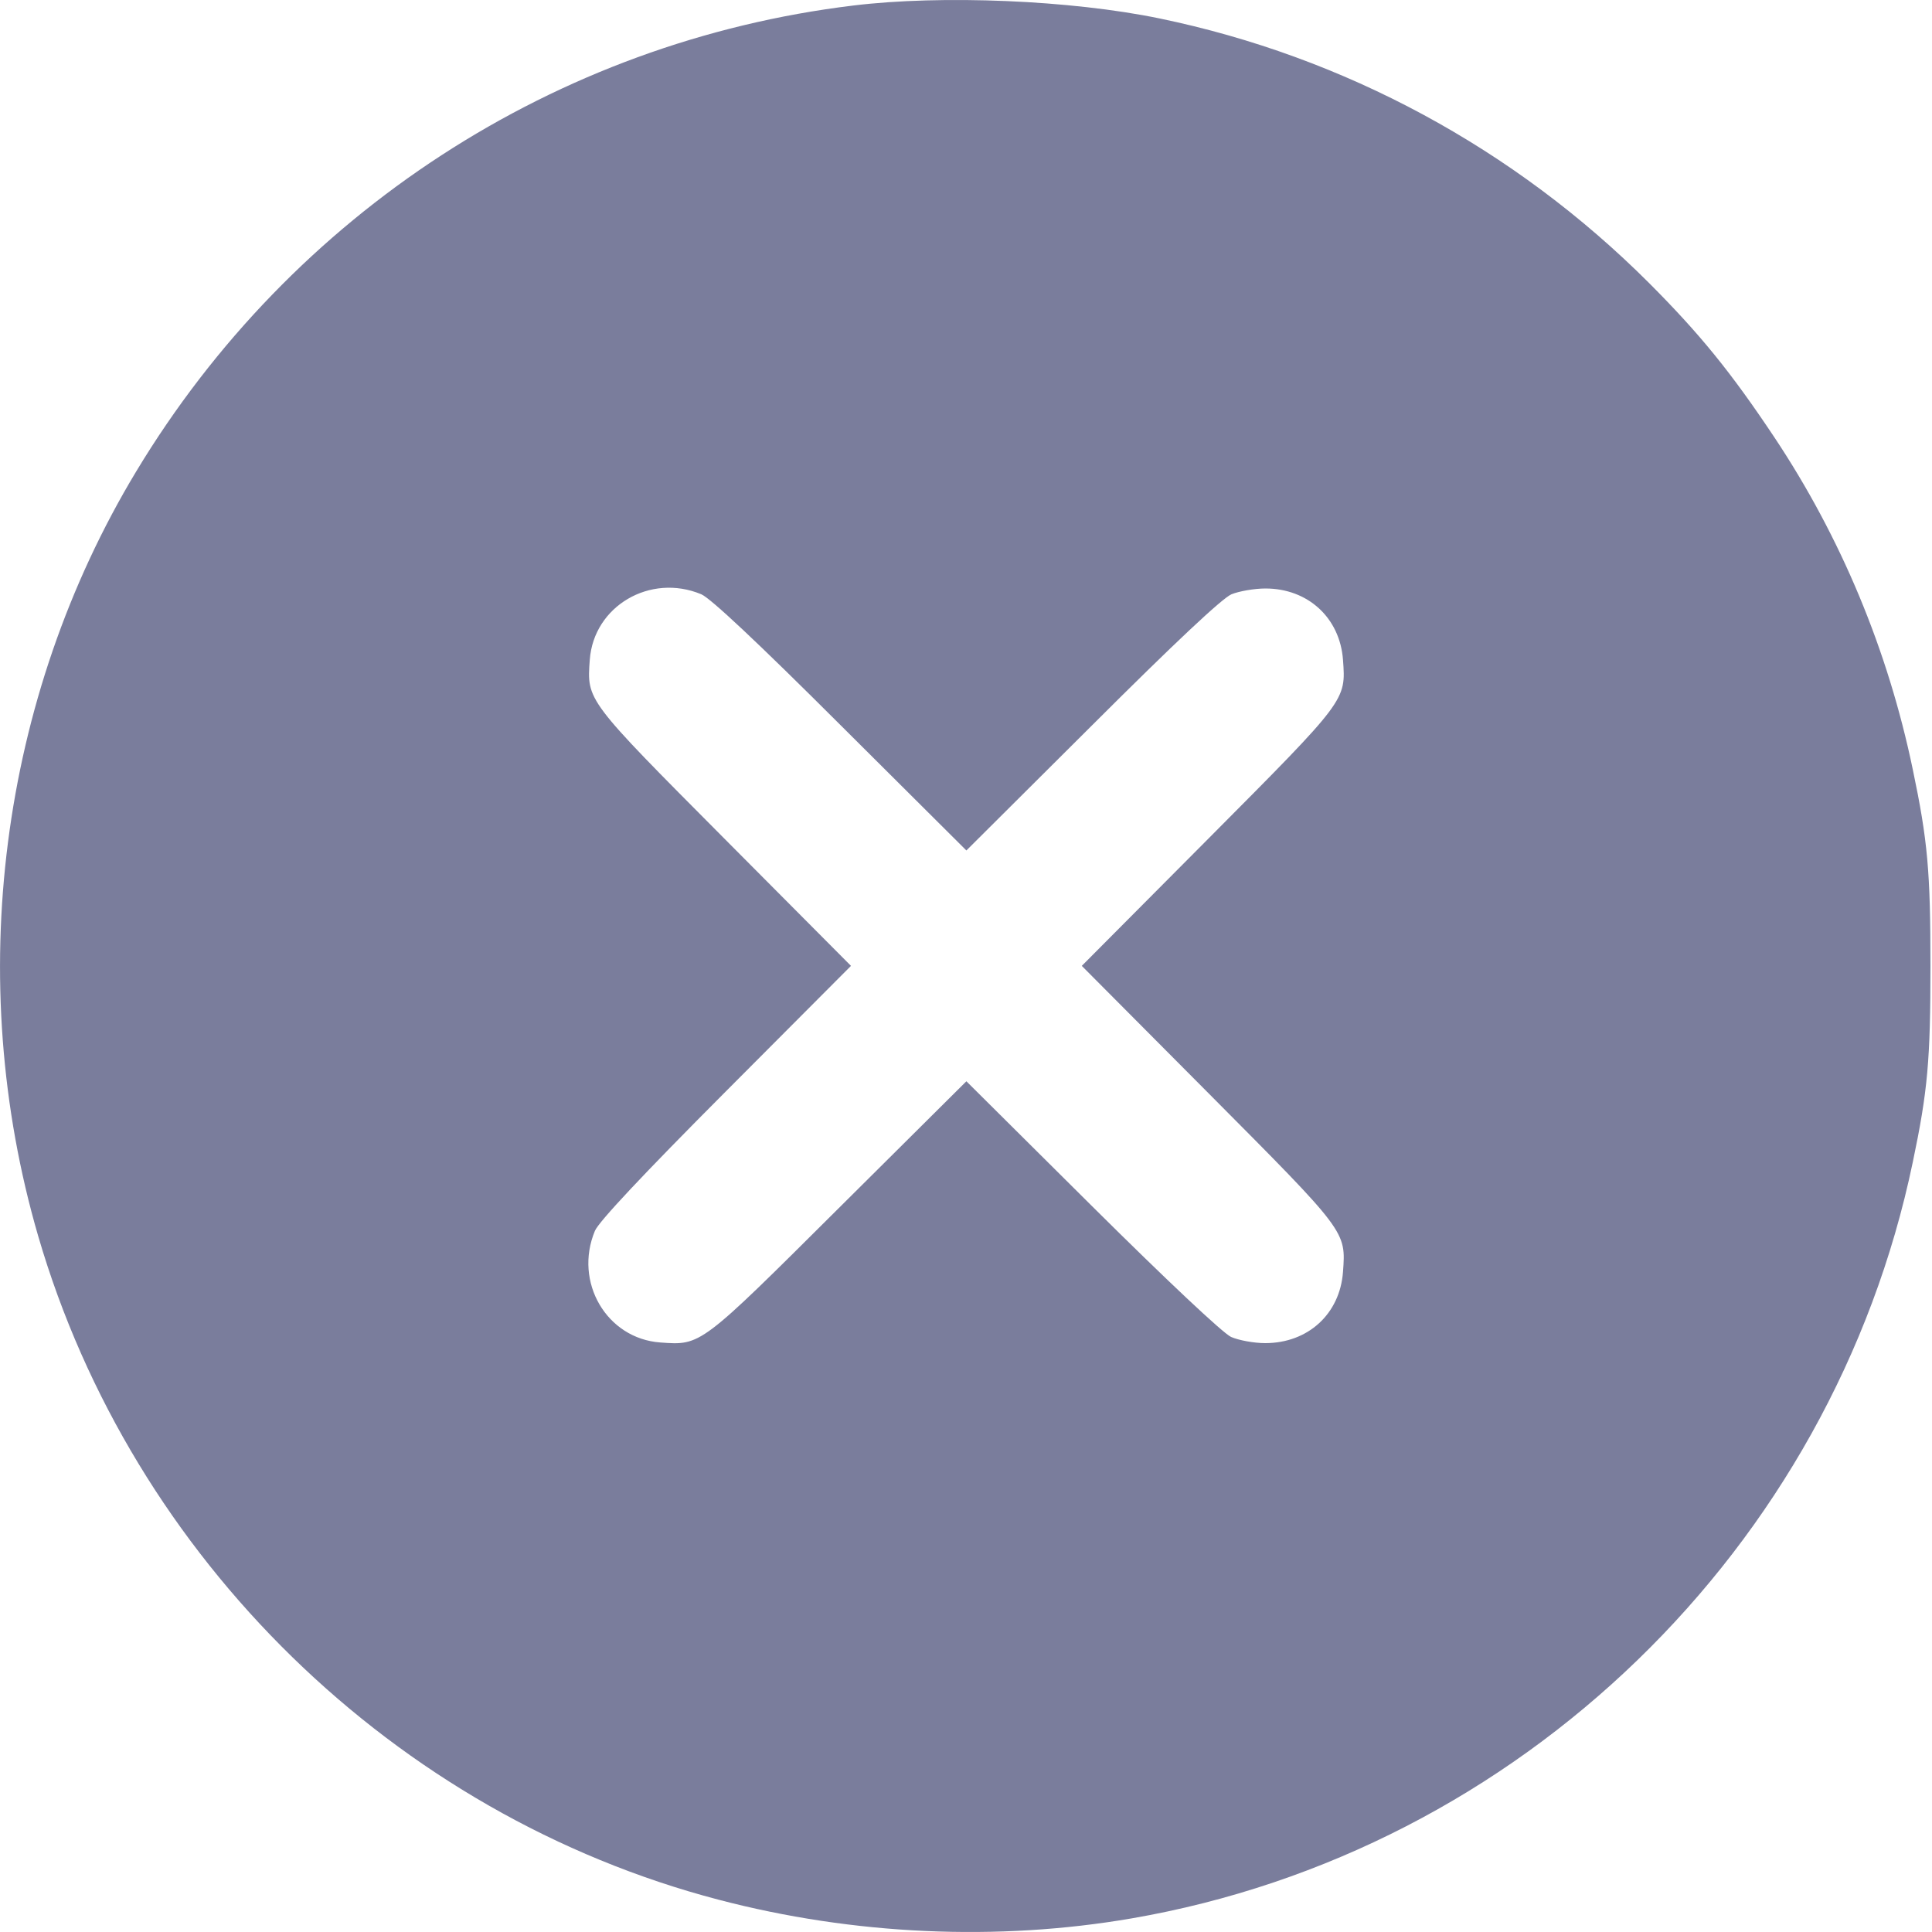 <svg width="15" height="15" viewBox="0 0 15 15" fill="none" xmlns="http://www.w3.org/2000/svg">
<path fill-rule="evenodd" clip-rule="evenodd" d="M6.624 0.043C4.316 0.323 2.266 1.655 1.057 3.661C-0.003 5.419 -0.283 7.605 0.296 9.595C1.026 12.101 3.066 14.091 5.578 14.749C6.625 15.024 7.745 15.074 8.788 14.894C11.798 14.374 14.226 12.023 14.851 9.022C14.967 8.469 14.988 8.23 14.988 7.499C14.988 6.768 14.967 6.528 14.851 5.975C14.658 5.046 14.292 4.17 13.776 3.395C13.438 2.888 13.198 2.593 12.804 2.198C11.759 1.153 10.438 0.44 9.002 0.143C8.315 0.001 7.312 -0.041 6.624 0.043ZM5.445 4.614C5.517 4.645 5.882 4.987 6.528 5.632L7.503 6.603L8.478 5.632C9.124 4.987 9.489 4.645 9.561 4.614C9.62 4.59 9.739 4.569 9.825 4.569C10.155 4.569 10.403 4.797 10.427 5.123C10.45 5.44 10.457 5.43 9.383 6.51L8.399 7.499L9.383 8.488C10.457 9.568 10.45 9.558 10.427 9.875C10.403 10.202 10.155 10.428 9.823 10.428C9.736 10.428 9.617 10.406 9.558 10.38C9.494 10.35 9.063 9.945 8.477 9.363L7.503 8.395L6.514 9.378C5.434 10.453 5.444 10.446 5.127 10.423C4.71 10.393 4.453 9.954 4.619 9.556C4.649 9.485 4.991 9.12 5.635 8.474L6.607 7.499L5.623 6.51C4.549 5.43 4.556 5.44 4.579 5.123C4.609 4.706 5.048 4.448 5.445 4.614Z" fill="#7A7D9C"/>
</svg>
